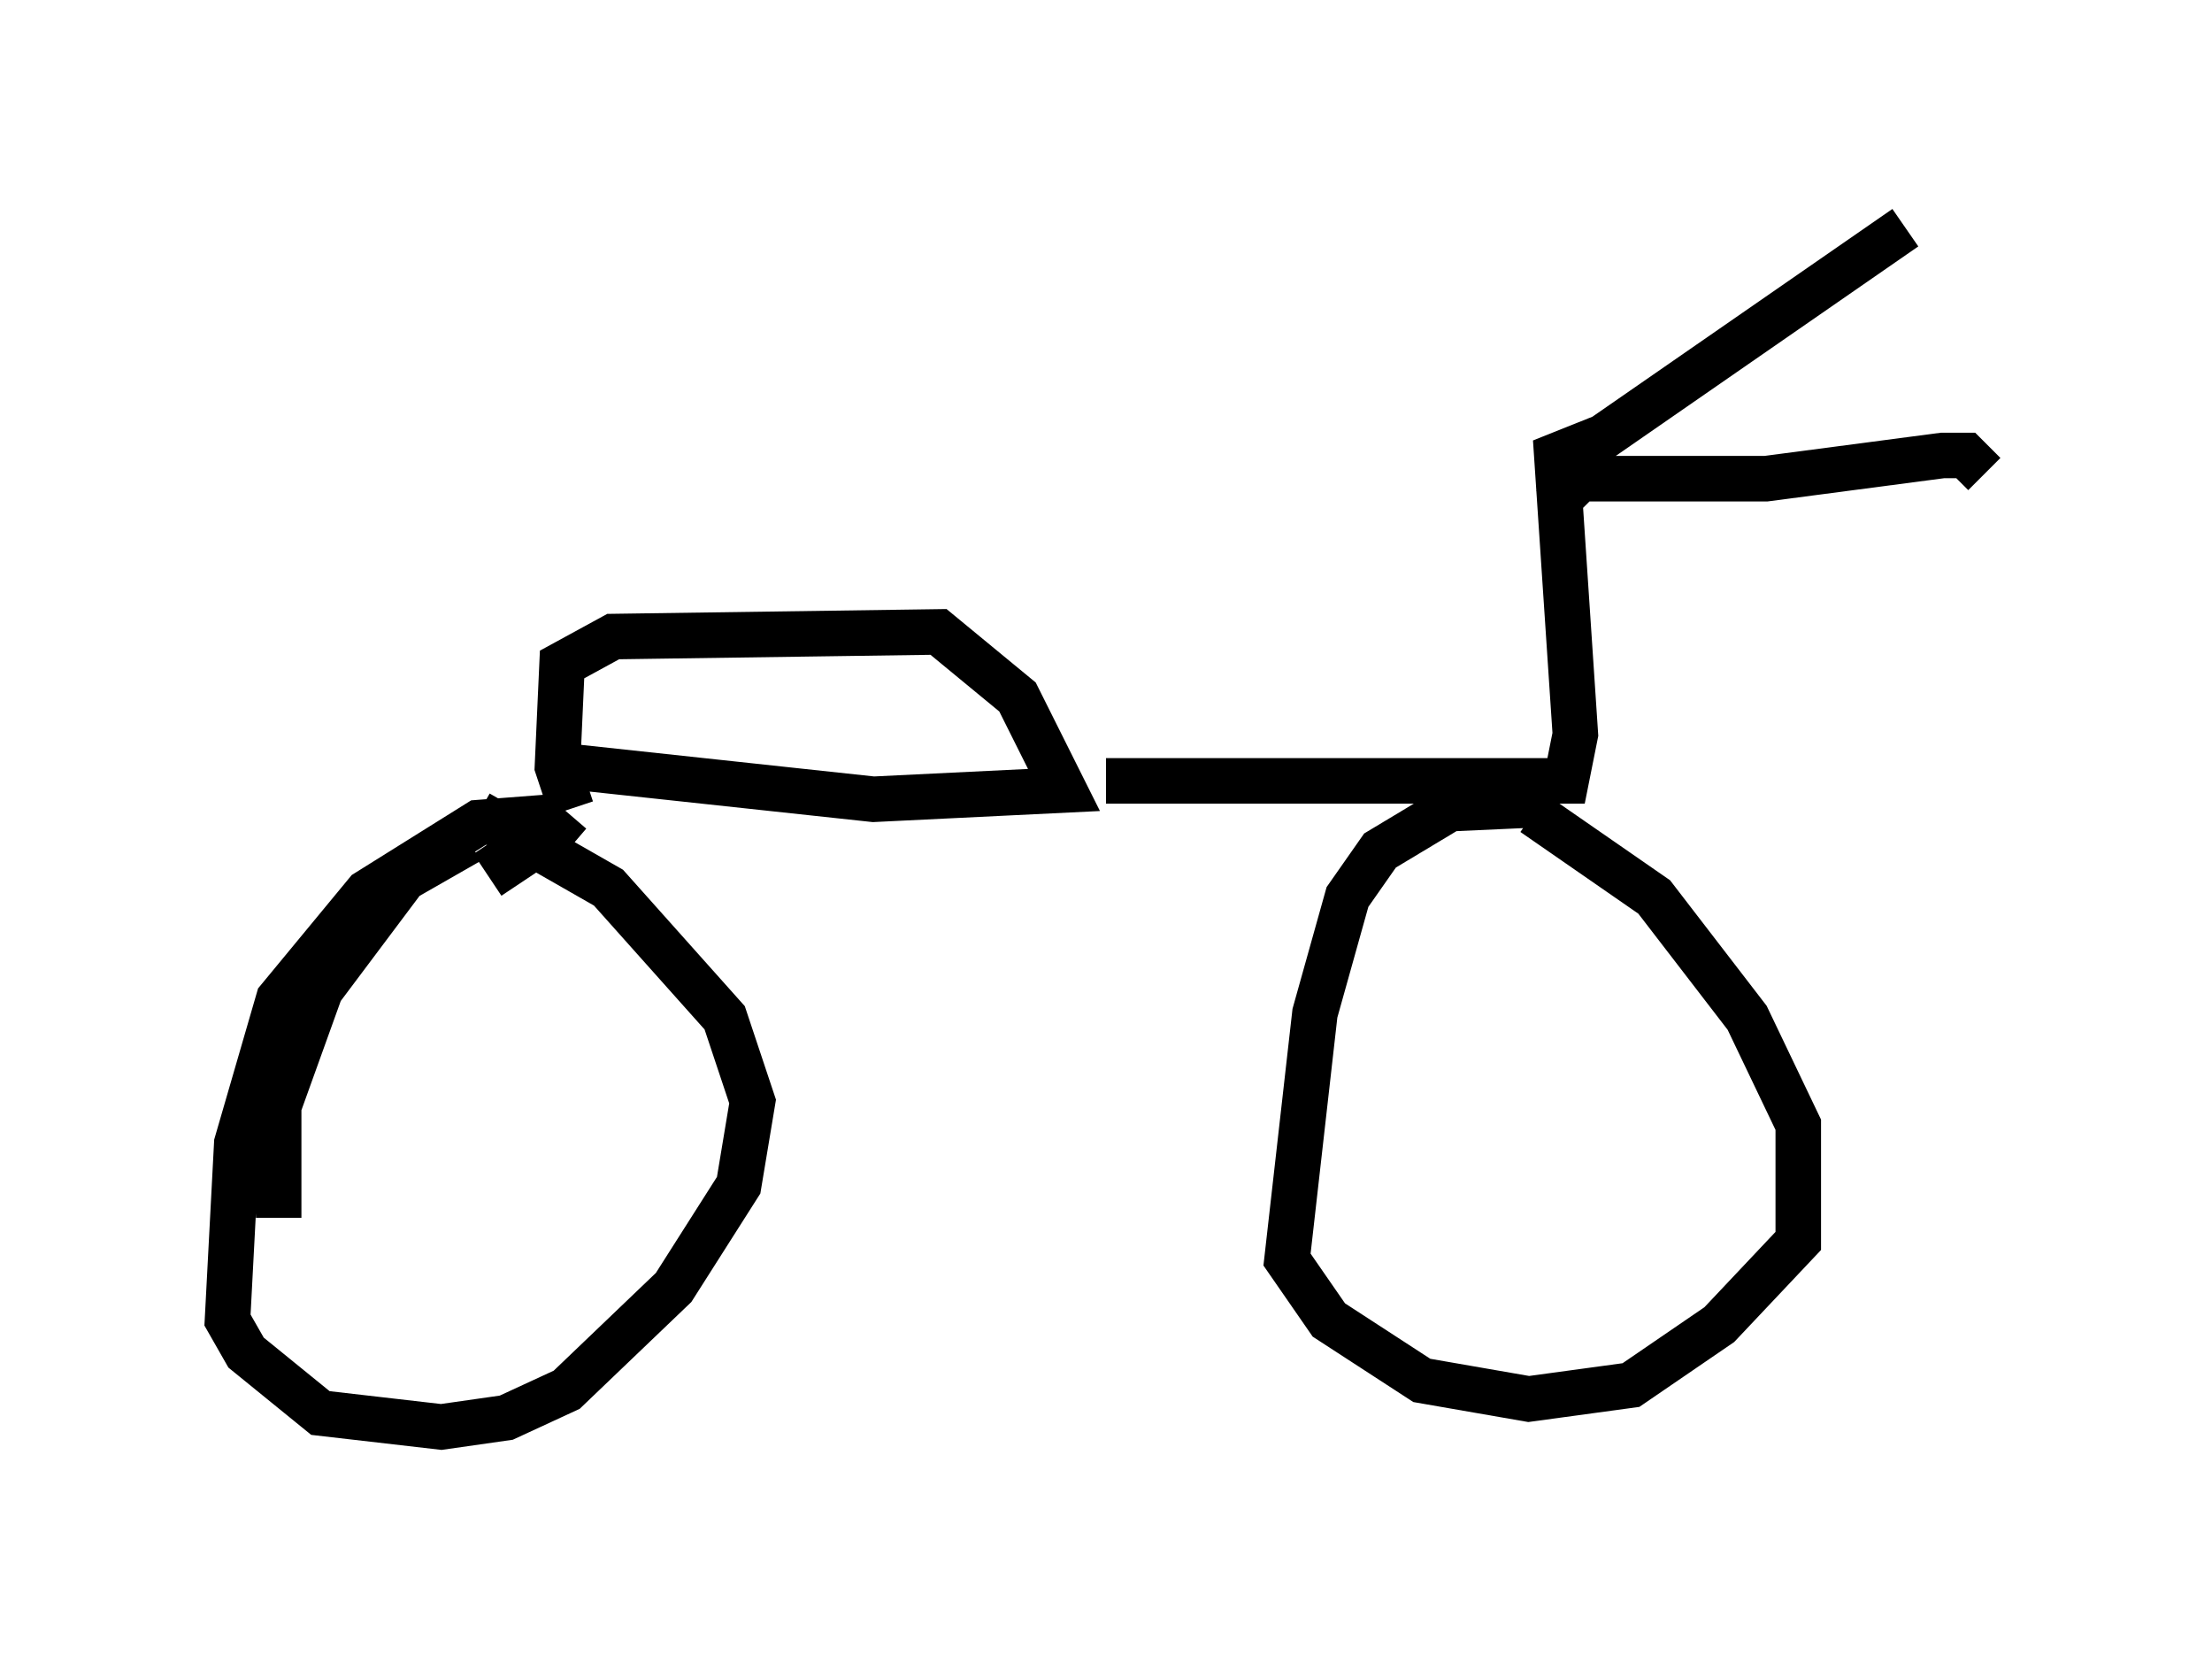 <?xml version="1.0" encoding="utf-8" ?>
<svg baseProfile="full" height="36.338" version="1.1" width="48.588" xmlns="http://www.w3.org/2000/svg" xmlns:ev="http://www.w3.org/2001/xml-events" xmlns:xlink="http://www.w3.org/1999/xlink"><defs /><rect fill="white" height="36.338" width="48.588" x="0" y="0" /><path d="M10.717, 17.863 m13.577, -0.715 l10.106, 0.0 0.204, -1.021 l-0.408, -6.125 1.021, -0.408 l6.635, -4.594 m-7.758, 6.125 l0.613, -0.613 4.083, 0.0 l3.879, -0.51 0.51, 0.0 l0.408, 0.408 m-32.157, 8.983 l-0.613, -0.919 m-0.51, 0.0 l-1.429, 0.817 -1.838, 2.45 l-0.919, 2.552 0.0, 2.45 m6.431, -8.167 l-0.715, -0.613 -1.327, 0.102 l-2.45, 1.531 -1.94, 2.348 l-0.919, 3.165 -0.204, 3.879 l0.408, 0.715 1.633, 1.327 l2.654, 0.306 1.429, -0.204 l1.327, -0.613 2.348, -2.246 l1.429, -2.246 0.306, -1.838 l-0.613, -1.838 -2.552, -2.858 l-2.858, -1.633 m23.582, -0.204 l-2.246, 0.102 -1.531, 0.919 l-0.715, 1.021 -0.715, 2.552 l-0.613, 5.41 0.919, 1.327 l2.042, 1.327 2.348, 0.408 l2.246, -0.306 1.94, -1.327 l1.735, -1.838 0.0, -2.552 l-1.123, -2.348 -2.042, -2.654 l-2.654, -1.838 m-21.131, -0.102 l-0.306, -0.919 0.102, -2.246 l1.123, -0.613 7.146, -0.102 l1.735, 1.429 1.021, 2.042 l-4.185, 0.204 -6.635, -0.715 " fill="none" stroke="black" stroke-width="1" /></svg>